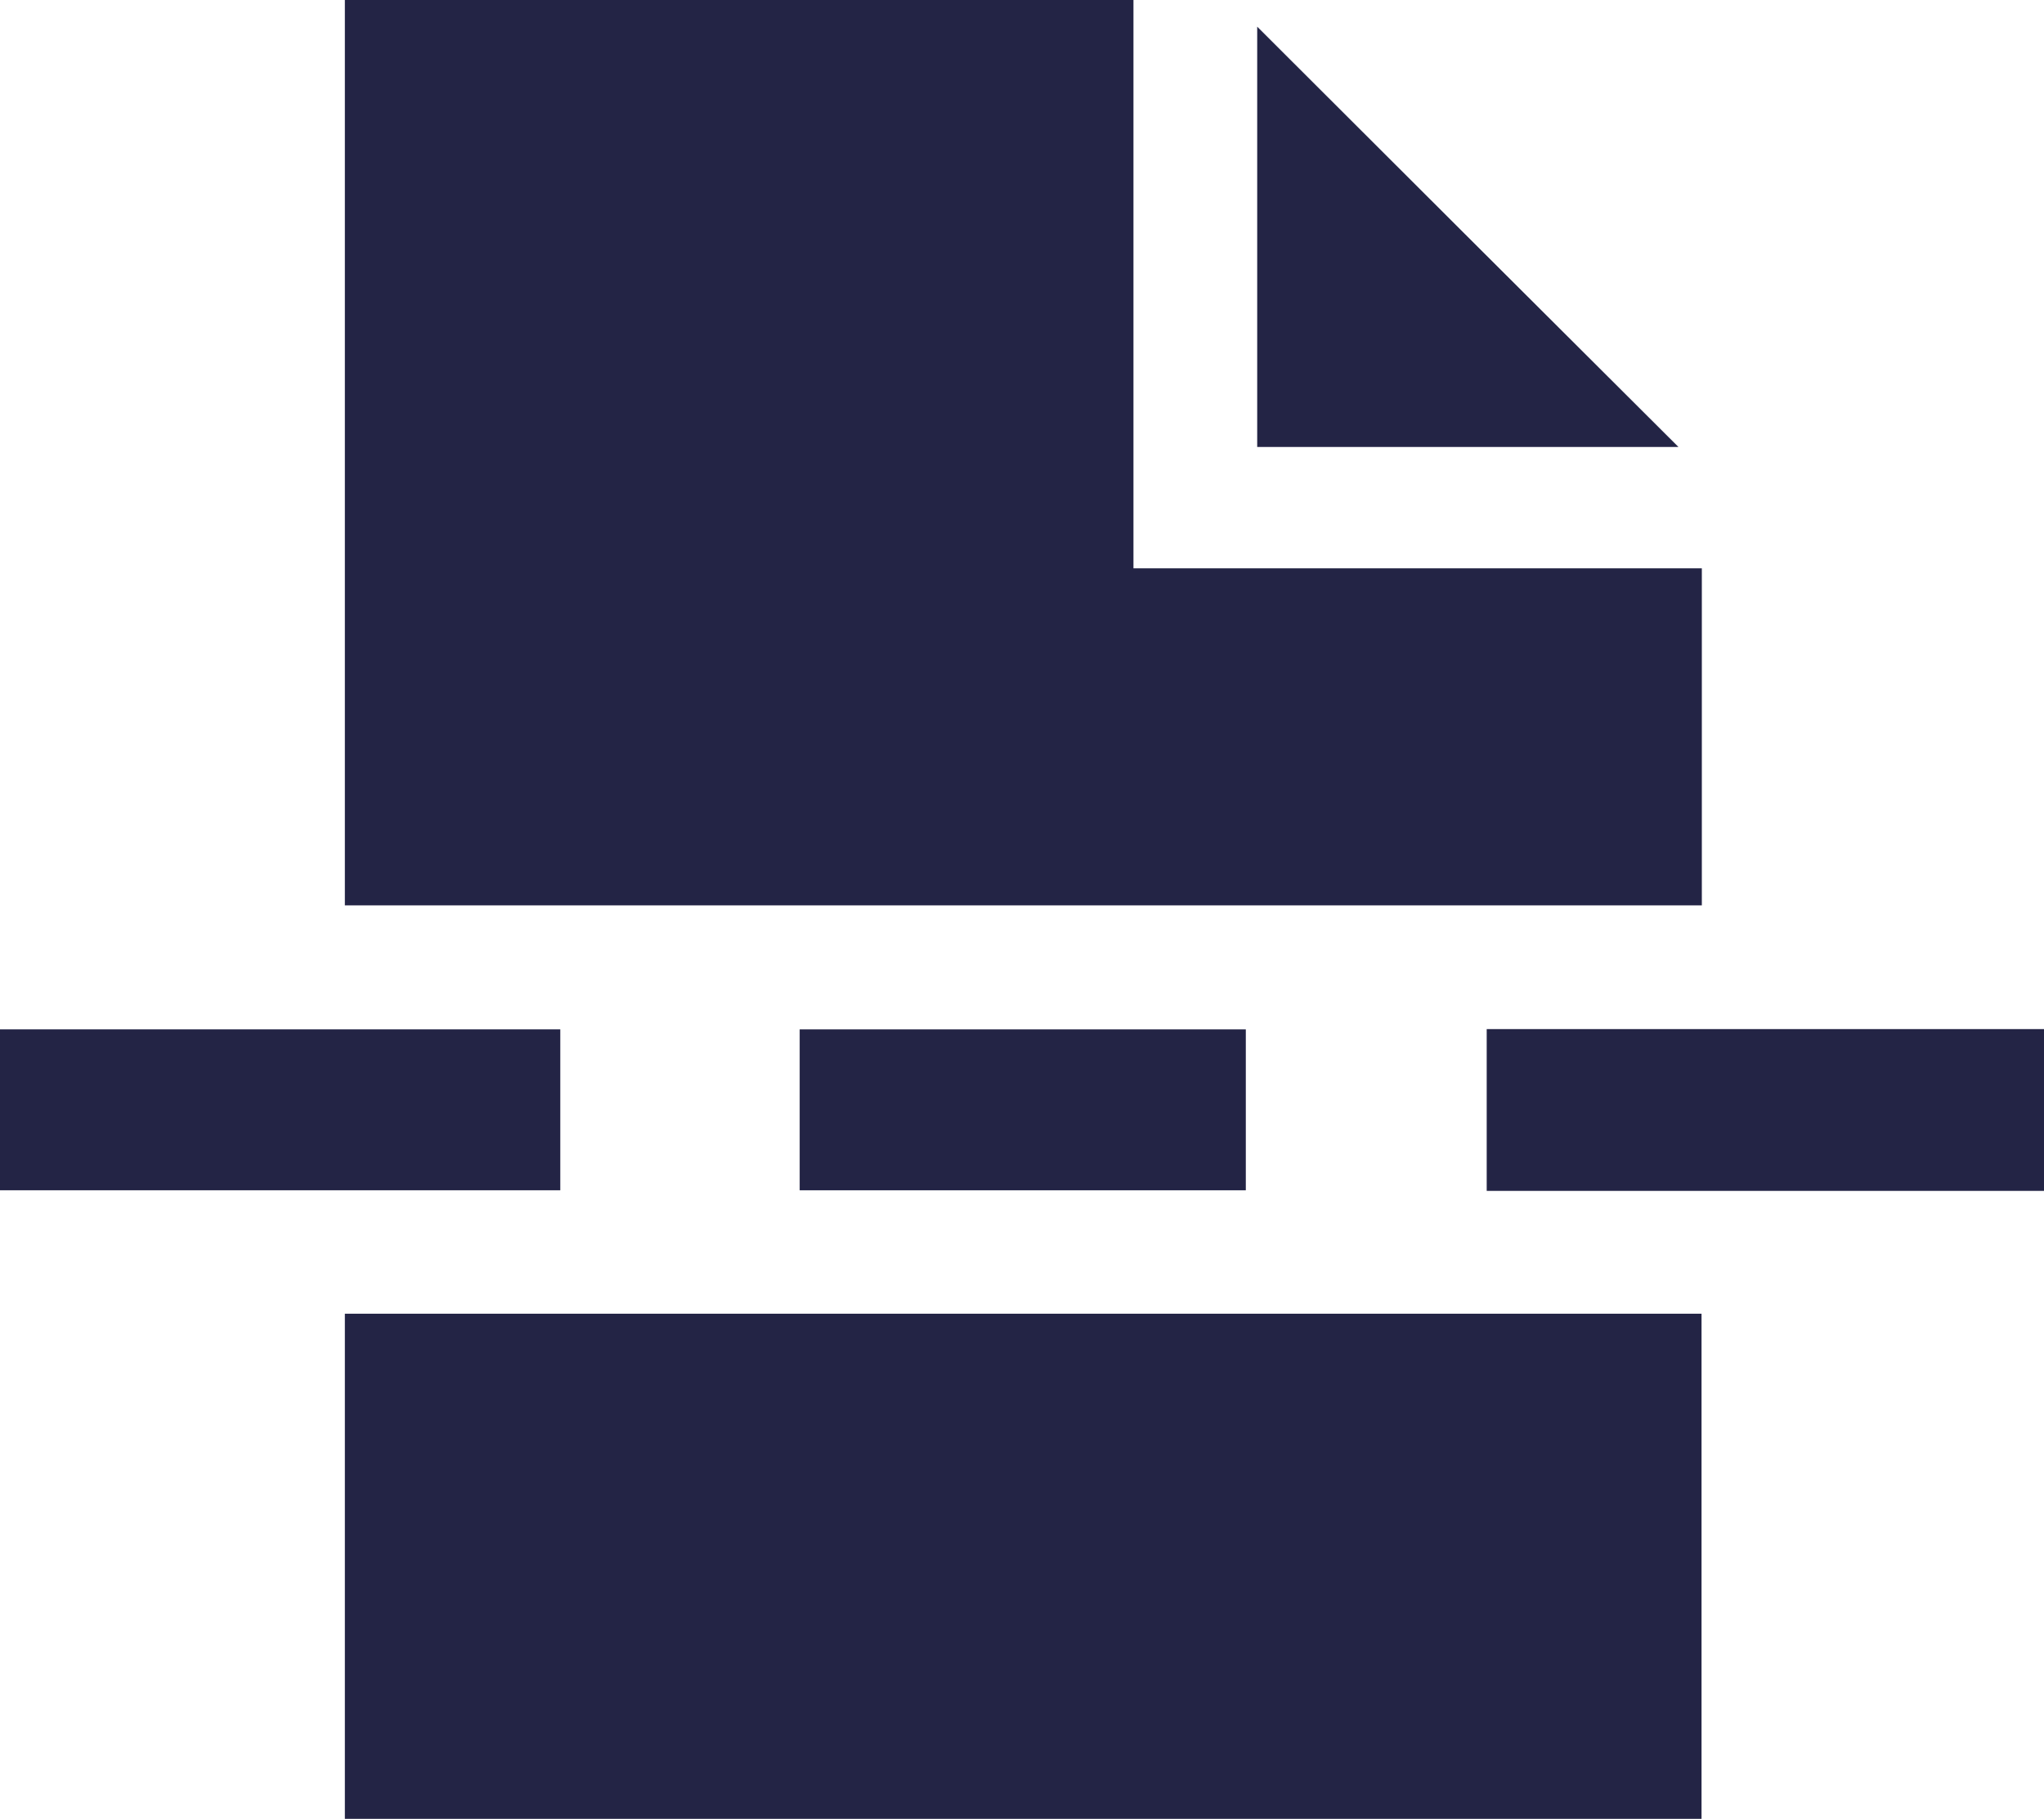 <?xml version="1.0" encoding="UTF-8"?>
<svg id="Layer_2" data-name="Layer 2" xmlns="http://www.w3.org/2000/svg" viewBox="0 0 68.22 60.71">
  <defs>
    <style>
      .cls-1 {
        fill: #232445;
        stroke-width: 0px;
      }
    </style>
  </defs>
  <g id="online-basvuru">
    <g>
      <path class="cls-1" d="m11.51,0h26.32v18.97h18.97v11.25H11.51V0Z"/>
      <path class="cls-1" d="m11.51,43.85h45.28v16.86H11.51v-16.86Z"/>
      <path class="cls-1" d="m41.96.89c4.66,4.65,9.39,9.38,14.06,14.03h-14.06V.89Z"/>
      <path class="cls-1" d="m18.7,34.36v5.37H0v-5.37h18.7Z"/>
      <path class="cls-1" d="m49.62,34.35h18.6v5.4h-18.6v-5.4Z"/>
      <path class="cls-1" d="m41.58,34.36v5.37h-14.89v-5.37h14.89Z"/>
    </g>
  </g>
</svg>